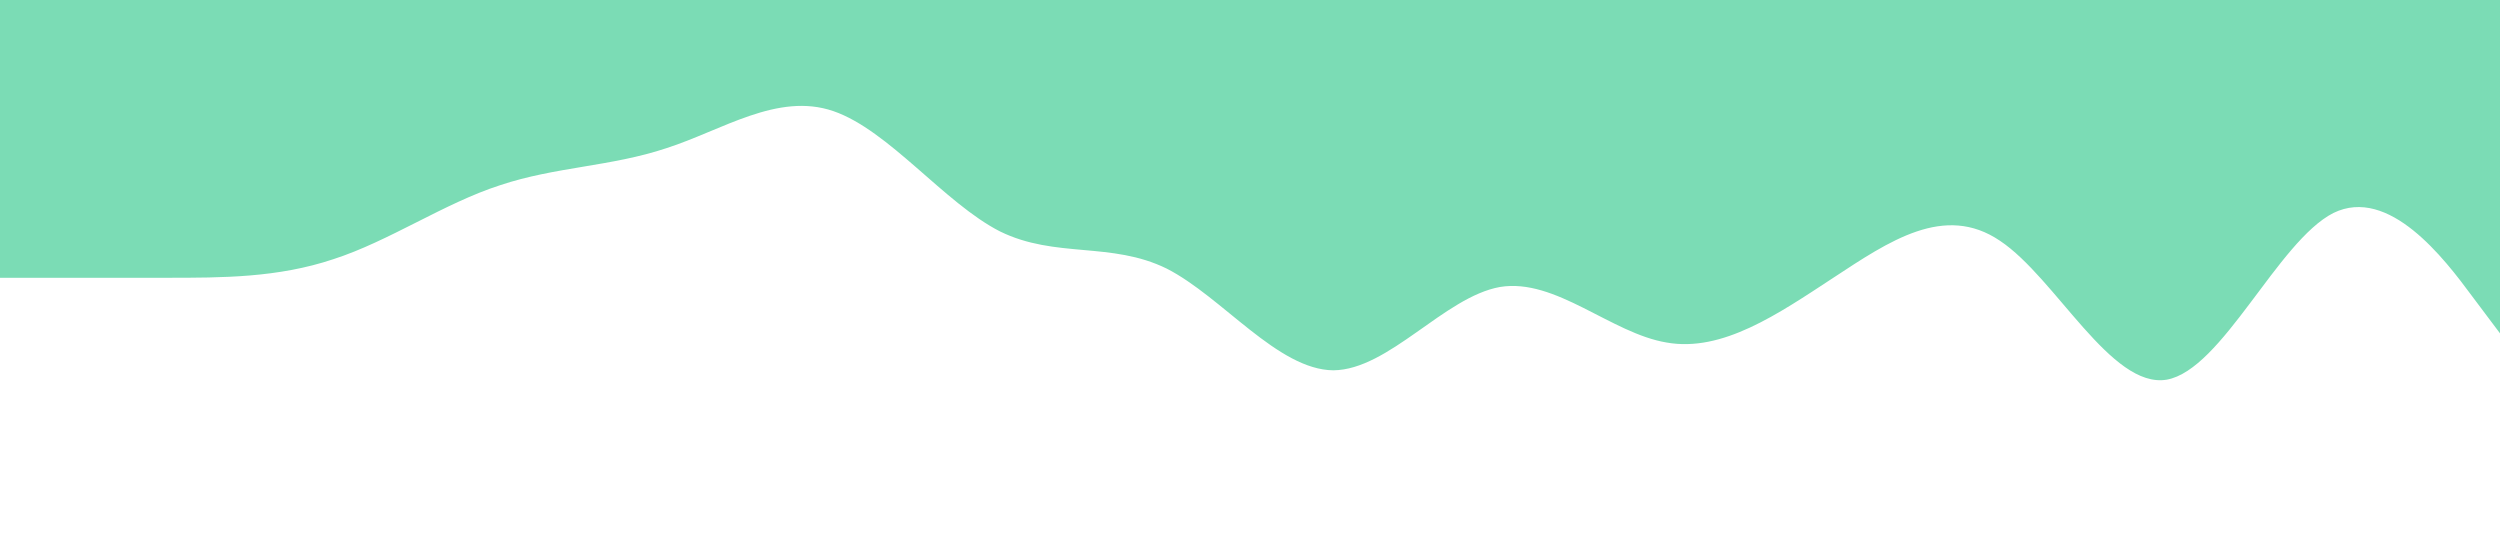 <svg xmlns="http://www.w3.org/2000/svg" viewBox="0 0 1440 320"><path fill="#7bdcb544" fill-opacity="1" d="M0,160L16,160C32,160,64,160,96,160C128,160,160,160,192,149.3C224,139,256,117,288,106.7C320,96,352,96,384,85.3C416,75,448,53,480,64C512,75,544,117,576,133.3C608,149,640,139,672,154.7C704,171,736,213,768,213.3C800,213,832,171,864,165.3C896,160,928,192,960,197.3C992,203,1024,181,1056,160C1088,139,1120,117,1152,138.7C1184,160,1216,224,1248,218.7C1280,213,1312,139,1344,122.7C1376,107,1408,149,1424,170.7L1440,192L1440,0L1424,0C1408,0,1376,0,1344,0C1312,0,1280,0,1248,0C1216,0,1184,0,1152,0C1120,0,1088,0,1056,0C1024,0,992,0,960,0C928,0,896,0,864,0C832,0,800,0,768,0C736,0,704,0,672,0C640,0,608,0,576,0C544,0,512,0,480,0C448,0,416,0,384,0C352,0,320,0,288,0C256,0,224,0,192,0C160,0,128,0,96,0C64,0,32,0,16,0L0,0Z"></path></svg>
